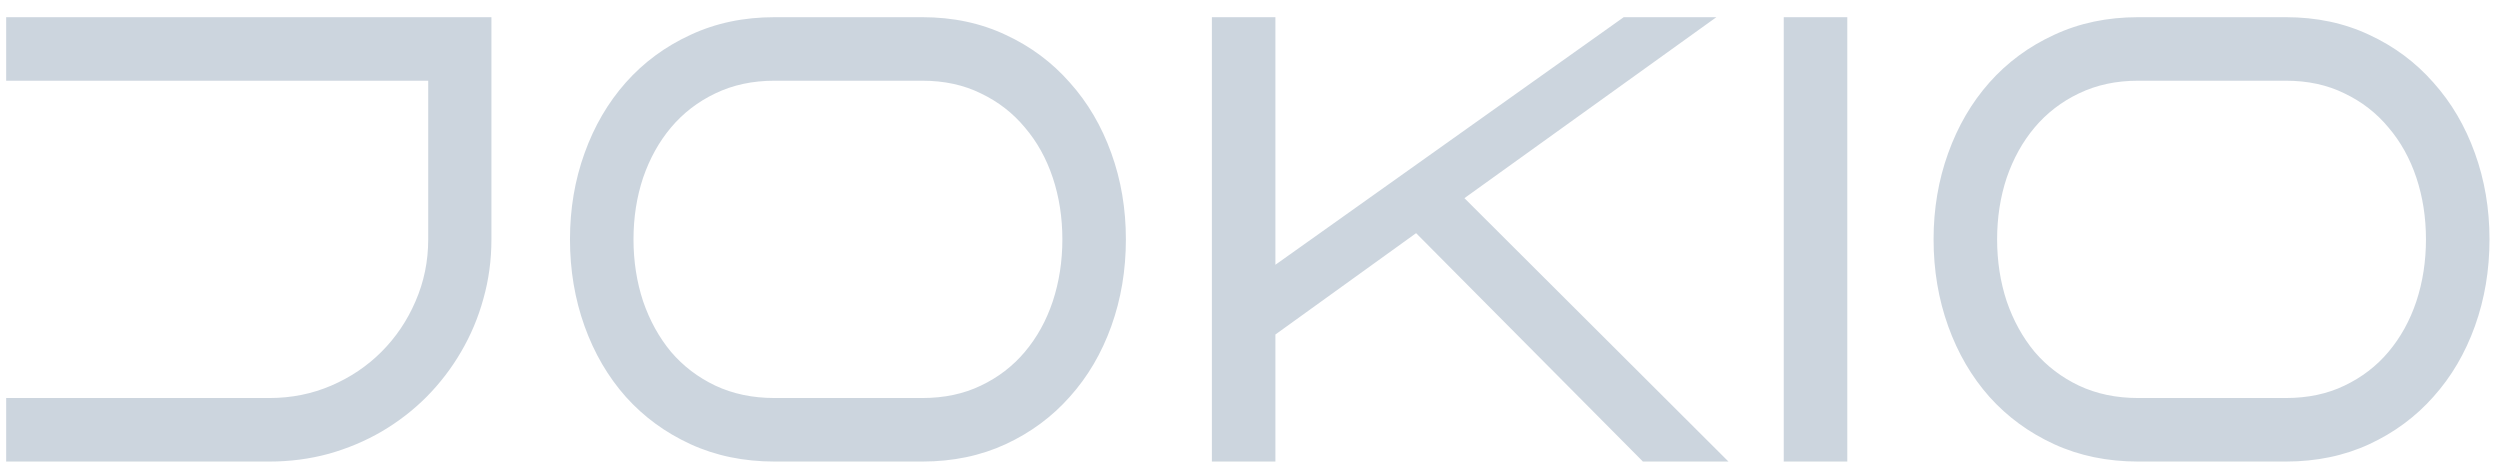 <svg width="130" height="24" viewBox="0 0 130 24" fill="none" xmlns="http://www.w3.org/2000/svg">
<path d="M25.554 12.447C25.554 13.521 25.415 14.552 25.135 15.54C24.867 16.518 24.48 17.436 23.975 18.296C23.481 19.145 22.885 19.923 22.186 20.632C21.488 21.331 20.709 21.932 19.85 22.437C19.002 22.931 18.083 23.318 17.095 23.597C16.106 23.866 15.081 24 14.017 24H0.321V20.697H14.017C15.156 20.697 16.225 20.482 17.224 20.052C18.223 19.623 19.093 19.037 19.834 18.296C20.586 17.544 21.177 16.669 21.606 15.669C22.047 14.66 22.267 13.585 22.267 12.447V4.197H0.321V0.894H25.554V12.447ZM58.546 12.447C58.546 14.047 58.294 15.551 57.789 16.959C57.284 18.366 56.565 19.59 55.63 20.632C54.706 21.674 53.594 22.496 52.294 23.098C50.995 23.699 49.55 24 47.96 24H40.274C38.673 24 37.218 23.699 35.907 23.098C34.597 22.496 33.474 21.674 32.54 20.632C31.616 19.59 30.901 18.366 30.396 16.959C29.892 15.551 29.639 14.047 29.639 12.447C29.639 10.857 29.892 9.364 30.396 7.967C30.901 6.56 31.616 5.335 32.54 4.293C33.474 3.241 34.597 2.414 35.907 1.812C37.218 1.2 38.673 0.894 40.274 0.894H47.96C49.55 0.894 50.995 1.2 52.294 1.812C53.594 2.414 54.706 3.241 55.63 4.293C56.565 5.335 57.284 6.56 57.789 7.967C58.294 9.364 58.546 10.857 58.546 12.447ZM55.243 12.447C55.243 11.308 55.077 10.239 54.744 9.24C54.411 8.241 53.927 7.371 53.294 6.63C52.67 5.878 51.908 5.287 51.005 4.857C50.114 4.417 49.099 4.197 47.96 4.197H40.274C39.135 4.197 38.109 4.417 37.196 4.857C36.294 5.287 35.526 5.878 34.892 6.63C34.269 7.371 33.786 8.241 33.442 9.24C33.109 10.239 32.942 11.308 32.942 12.447C32.942 13.585 33.109 14.66 33.442 15.669C33.786 16.669 34.269 17.544 34.892 18.296C35.526 19.037 36.294 19.623 37.196 20.052C38.109 20.482 39.135 20.697 40.274 20.697H47.96C49.099 20.697 50.114 20.482 51.005 20.052C51.908 19.623 52.67 19.037 53.294 18.296C53.927 17.544 54.411 16.669 54.744 15.669C55.077 14.66 55.243 13.585 55.243 12.447ZM89.879 24H85.432L73.637 12.124L66.321 17.394V24H63.018V0.894H66.321V13.768L84.433 0.894H89.251L76.15 10.304L89.879 24ZM96.059 24H92.755V0.894H96.059V24ZM129.454 12.447C129.454 14.047 129.201 15.551 128.696 16.959C128.191 18.366 127.472 19.59 126.537 20.632C125.613 21.674 124.501 22.496 123.202 23.098C121.902 23.699 120.457 24 118.867 24H111.181C109.581 24 108.125 23.699 106.814 23.098C105.504 22.496 104.381 21.674 103.447 20.632C102.523 19.59 101.809 18.366 101.304 16.959C100.799 15.551 100.546 14.047 100.546 12.447C100.546 10.857 100.799 9.364 101.304 7.967C101.809 6.56 102.523 5.335 103.447 4.293C104.381 3.241 105.504 2.414 106.814 1.812C108.125 1.2 109.581 0.894 111.181 0.894H118.867C120.457 0.894 121.902 1.2 123.202 1.812C124.501 2.414 125.613 3.241 126.537 4.293C127.472 5.335 128.191 6.56 128.696 7.967C129.201 9.364 129.454 10.857 129.454 12.447ZM126.15 12.447C126.15 11.308 125.984 10.239 125.651 9.24C125.318 8.241 124.834 7.371 124.201 6.63C123.578 5.878 122.815 5.287 121.913 4.857C121.021 4.417 120.006 4.197 118.867 4.197H111.181C110.042 4.197 109.017 4.417 108.104 4.857C107.201 5.287 106.433 5.878 105.799 6.63C105.176 7.371 104.693 8.241 104.349 9.24C104.016 10.239 103.85 11.308 103.85 12.447C103.85 13.585 104.016 14.66 104.349 15.669C104.693 16.669 105.176 17.544 105.799 18.296C106.433 19.037 107.201 19.623 108.104 20.052C109.017 20.482 110.042 20.697 111.181 20.697H118.867C120.006 20.697 121.021 20.482 121.913 20.052C122.815 19.623 123.578 19.037 124.201 18.296C124.834 17.544 125.318 16.669 125.651 15.669C125.984 14.66 126.15 13.585 126.15 12.447Z" fill="#CCD5DE"/>
</svg>
